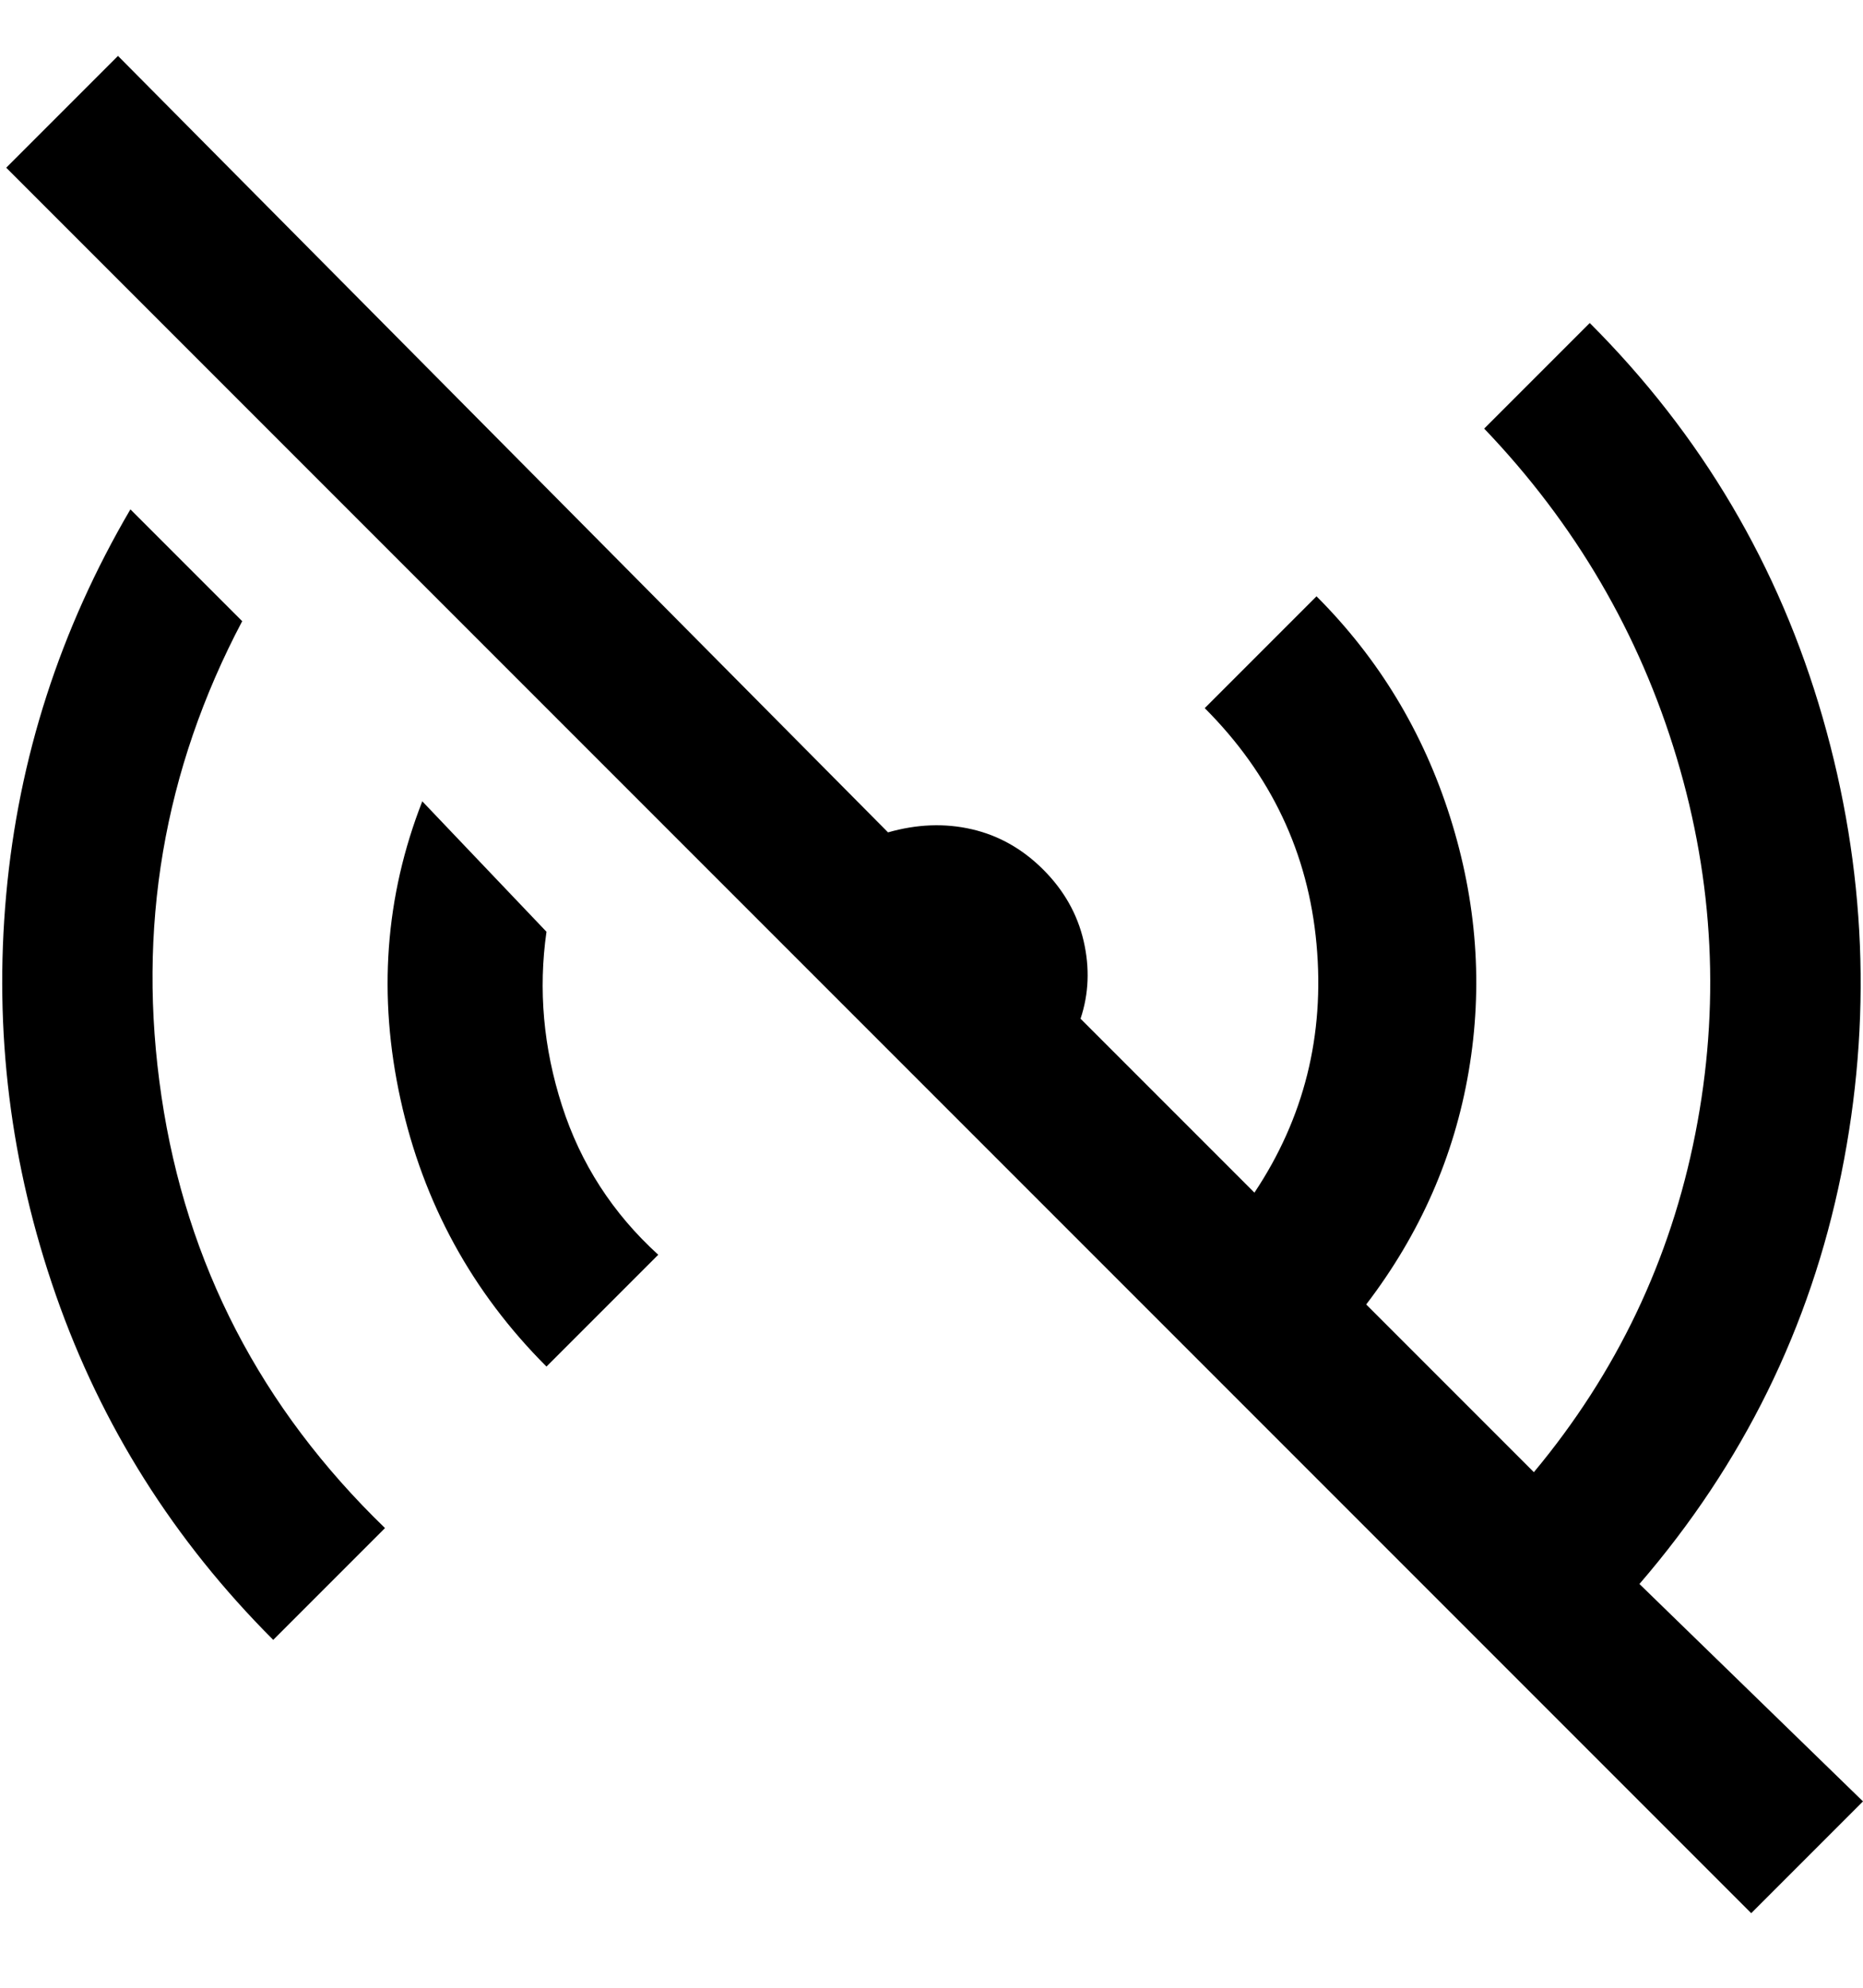<svg viewBox="0 0 300 320" xmlns="http://www.w3.org/2000/svg"><path d="M62 246l-18 18q-24-24-35-55.5T1 144q3-33 20-62l18 18q-19 36-13 76.5T62 246zm26-96l-20-21q-9 23-3.5 48T88 220l18-18q-11-10-15.5-24T88 150zm168-98l-17 17q22 23 31 53t3 60.5q-6 30.5-26 54.5l-27-27q13-17 16.5-37.5t-3-41Q227 111 212 96l-18 18q16 16 18 38t-10 40l-28-28q2-6 .5-12.5T168 140q-5-5-11.5-6.5t-13.5.5L19 9 1 27l281 281 18-18-36-35q25-29 32.5-66t-3-73.5Q283 79 256 52z"/></svg>
